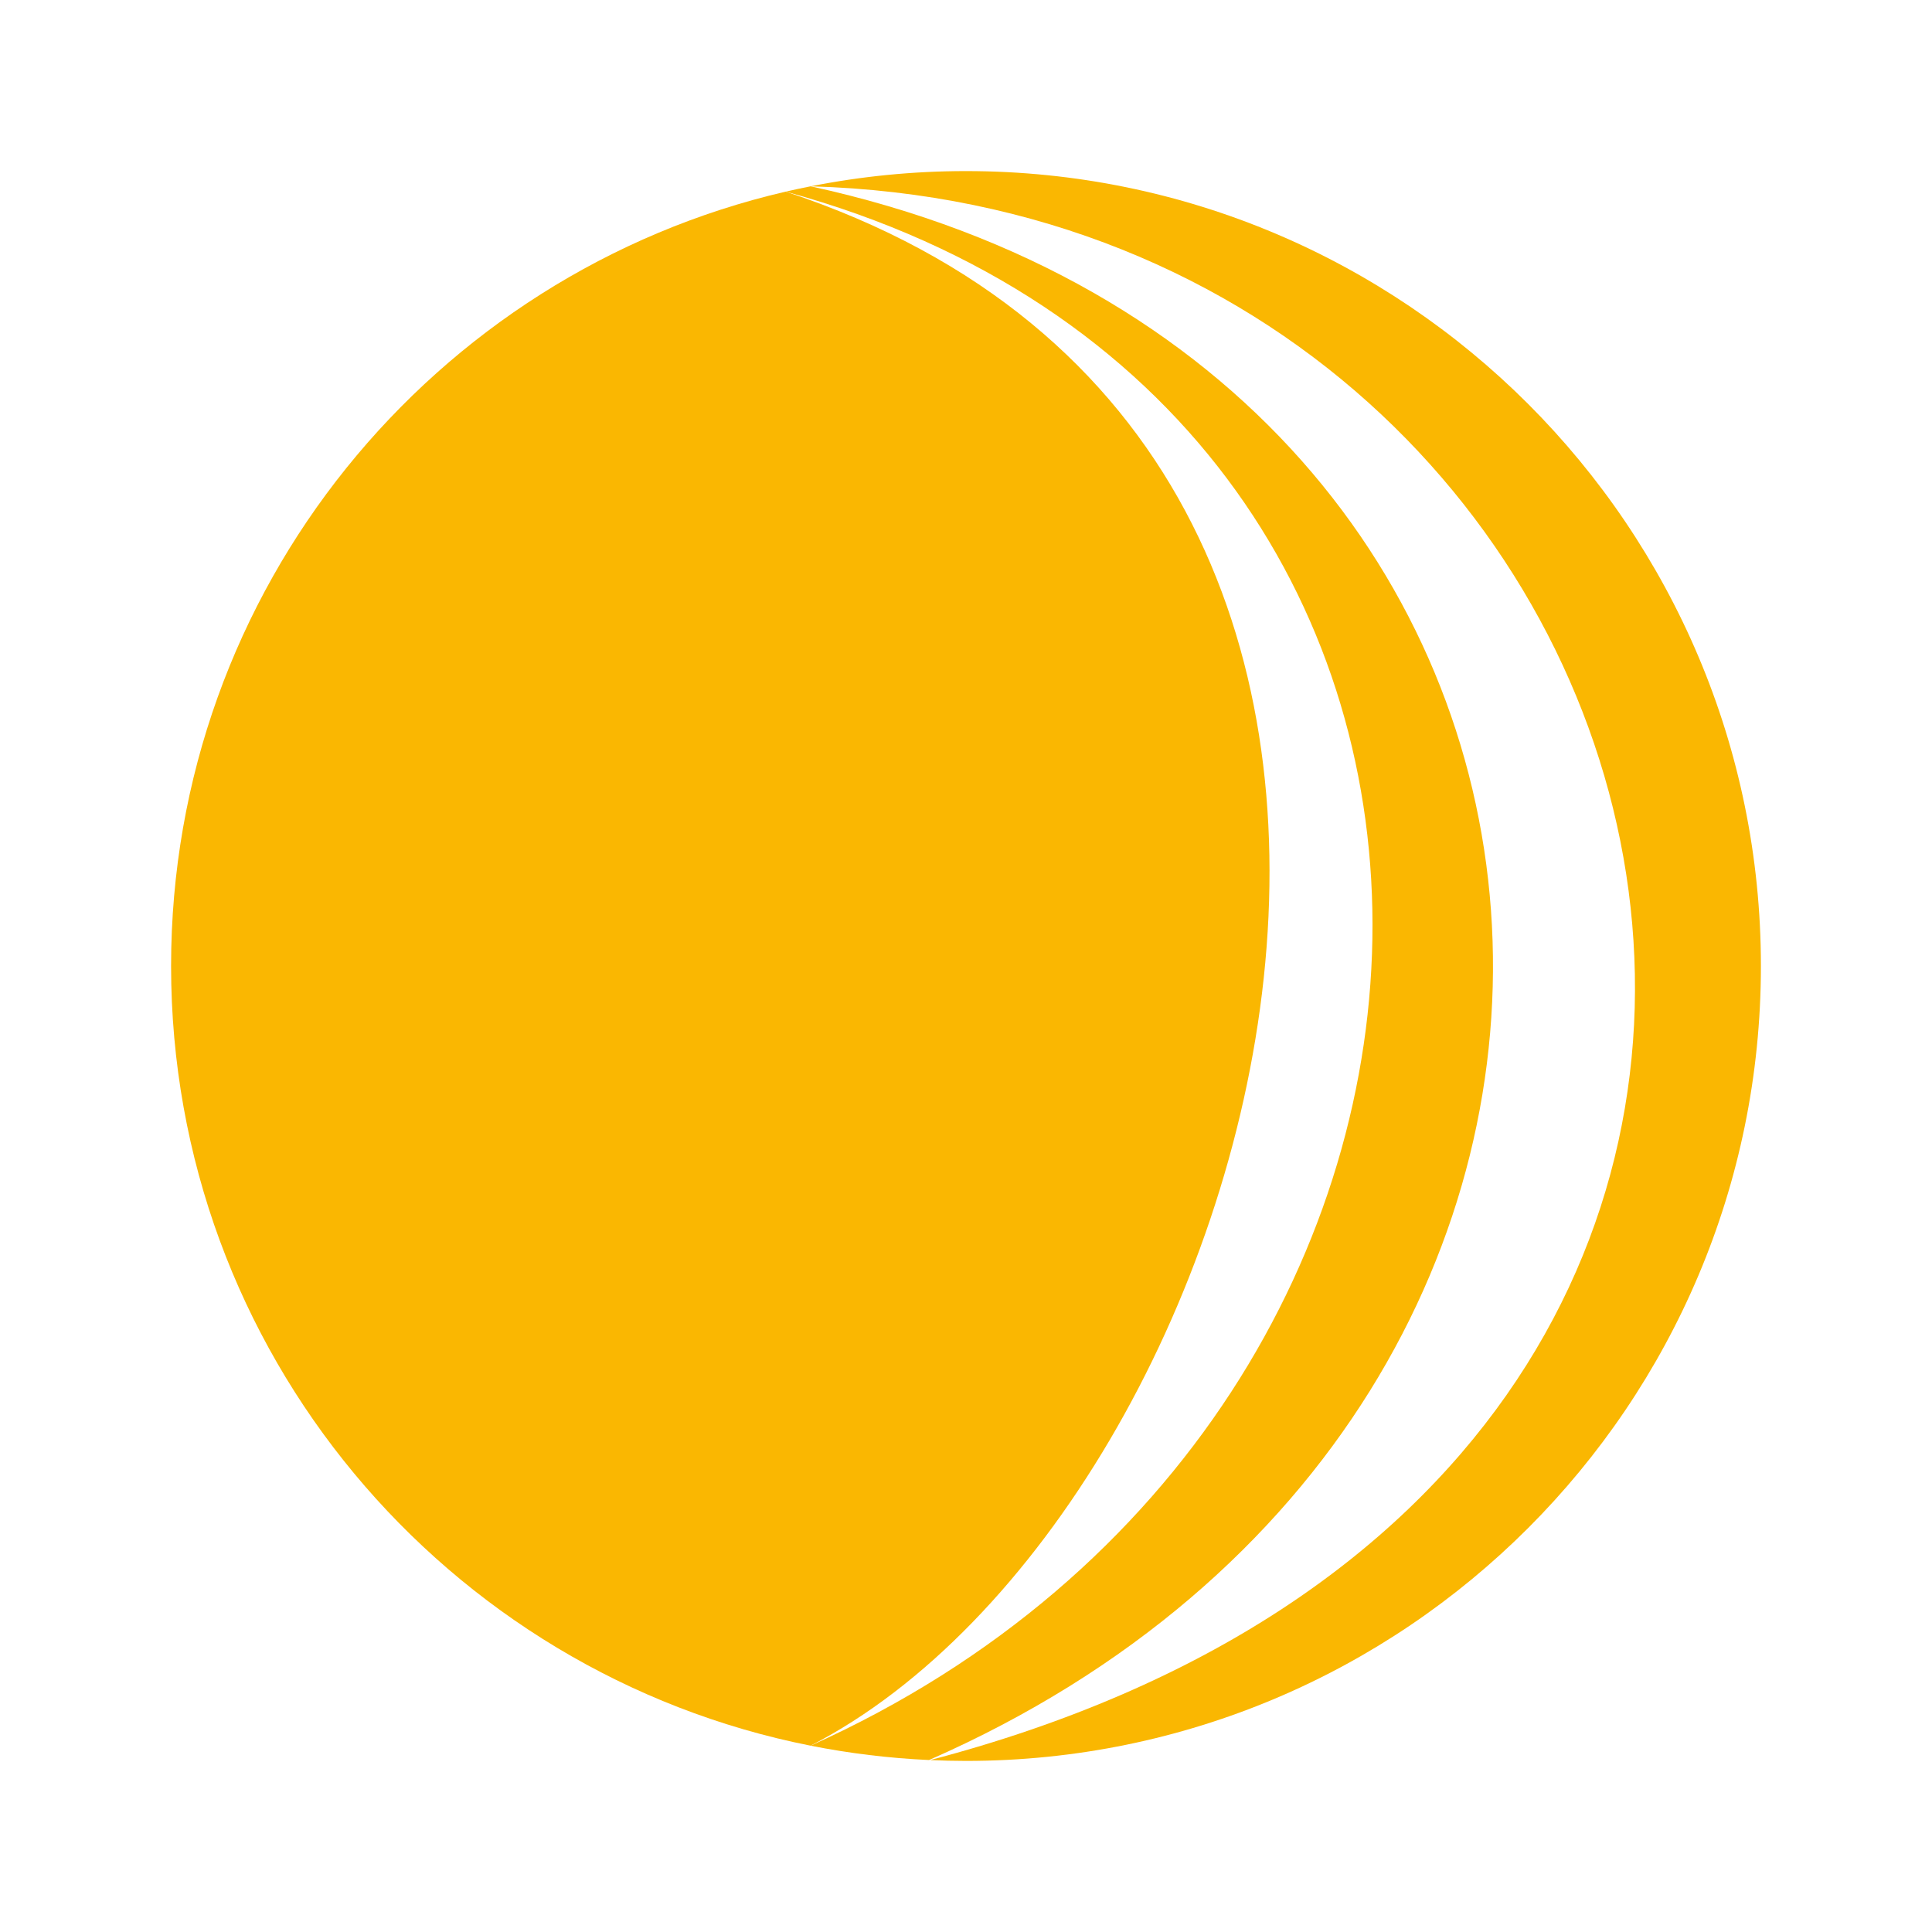 <svg enable-background="new 0 0 512 512" fill="#fab701" height="512" viewBox="0 0 512 512" width="512" xmlns="http://www.w3.org/2000/svg"><path d="m214.819 49.375c-2.213.438-4.417.902-6.605 1.41 209.063 57.059 203.438 323.348 6.598 411.84 10.22 2.026 20.704 3.312 31.397 3.803 213.227-93.674 194.328-367.986-31.39-417.053"/><path d="m208.214 50.785c-93.324 21.645-162.875 105.307-162.875 205.215 0 102.248 72.85 187.471 169.472 206.624 120.897-62.244 201.578-343.2-6.597-411.839"/><path d="m256 45.339c-14.088 0-27.851 1.396-41.166 4.034 240.671 6.924 325.1 340.08 31.677 417.067 3.146.139 6.308.222 9.488.222 116.346 0 210.661-94.315 210.661-210.661.001-116.346-94.314-210.662-210.66-210.662"/></svg>
